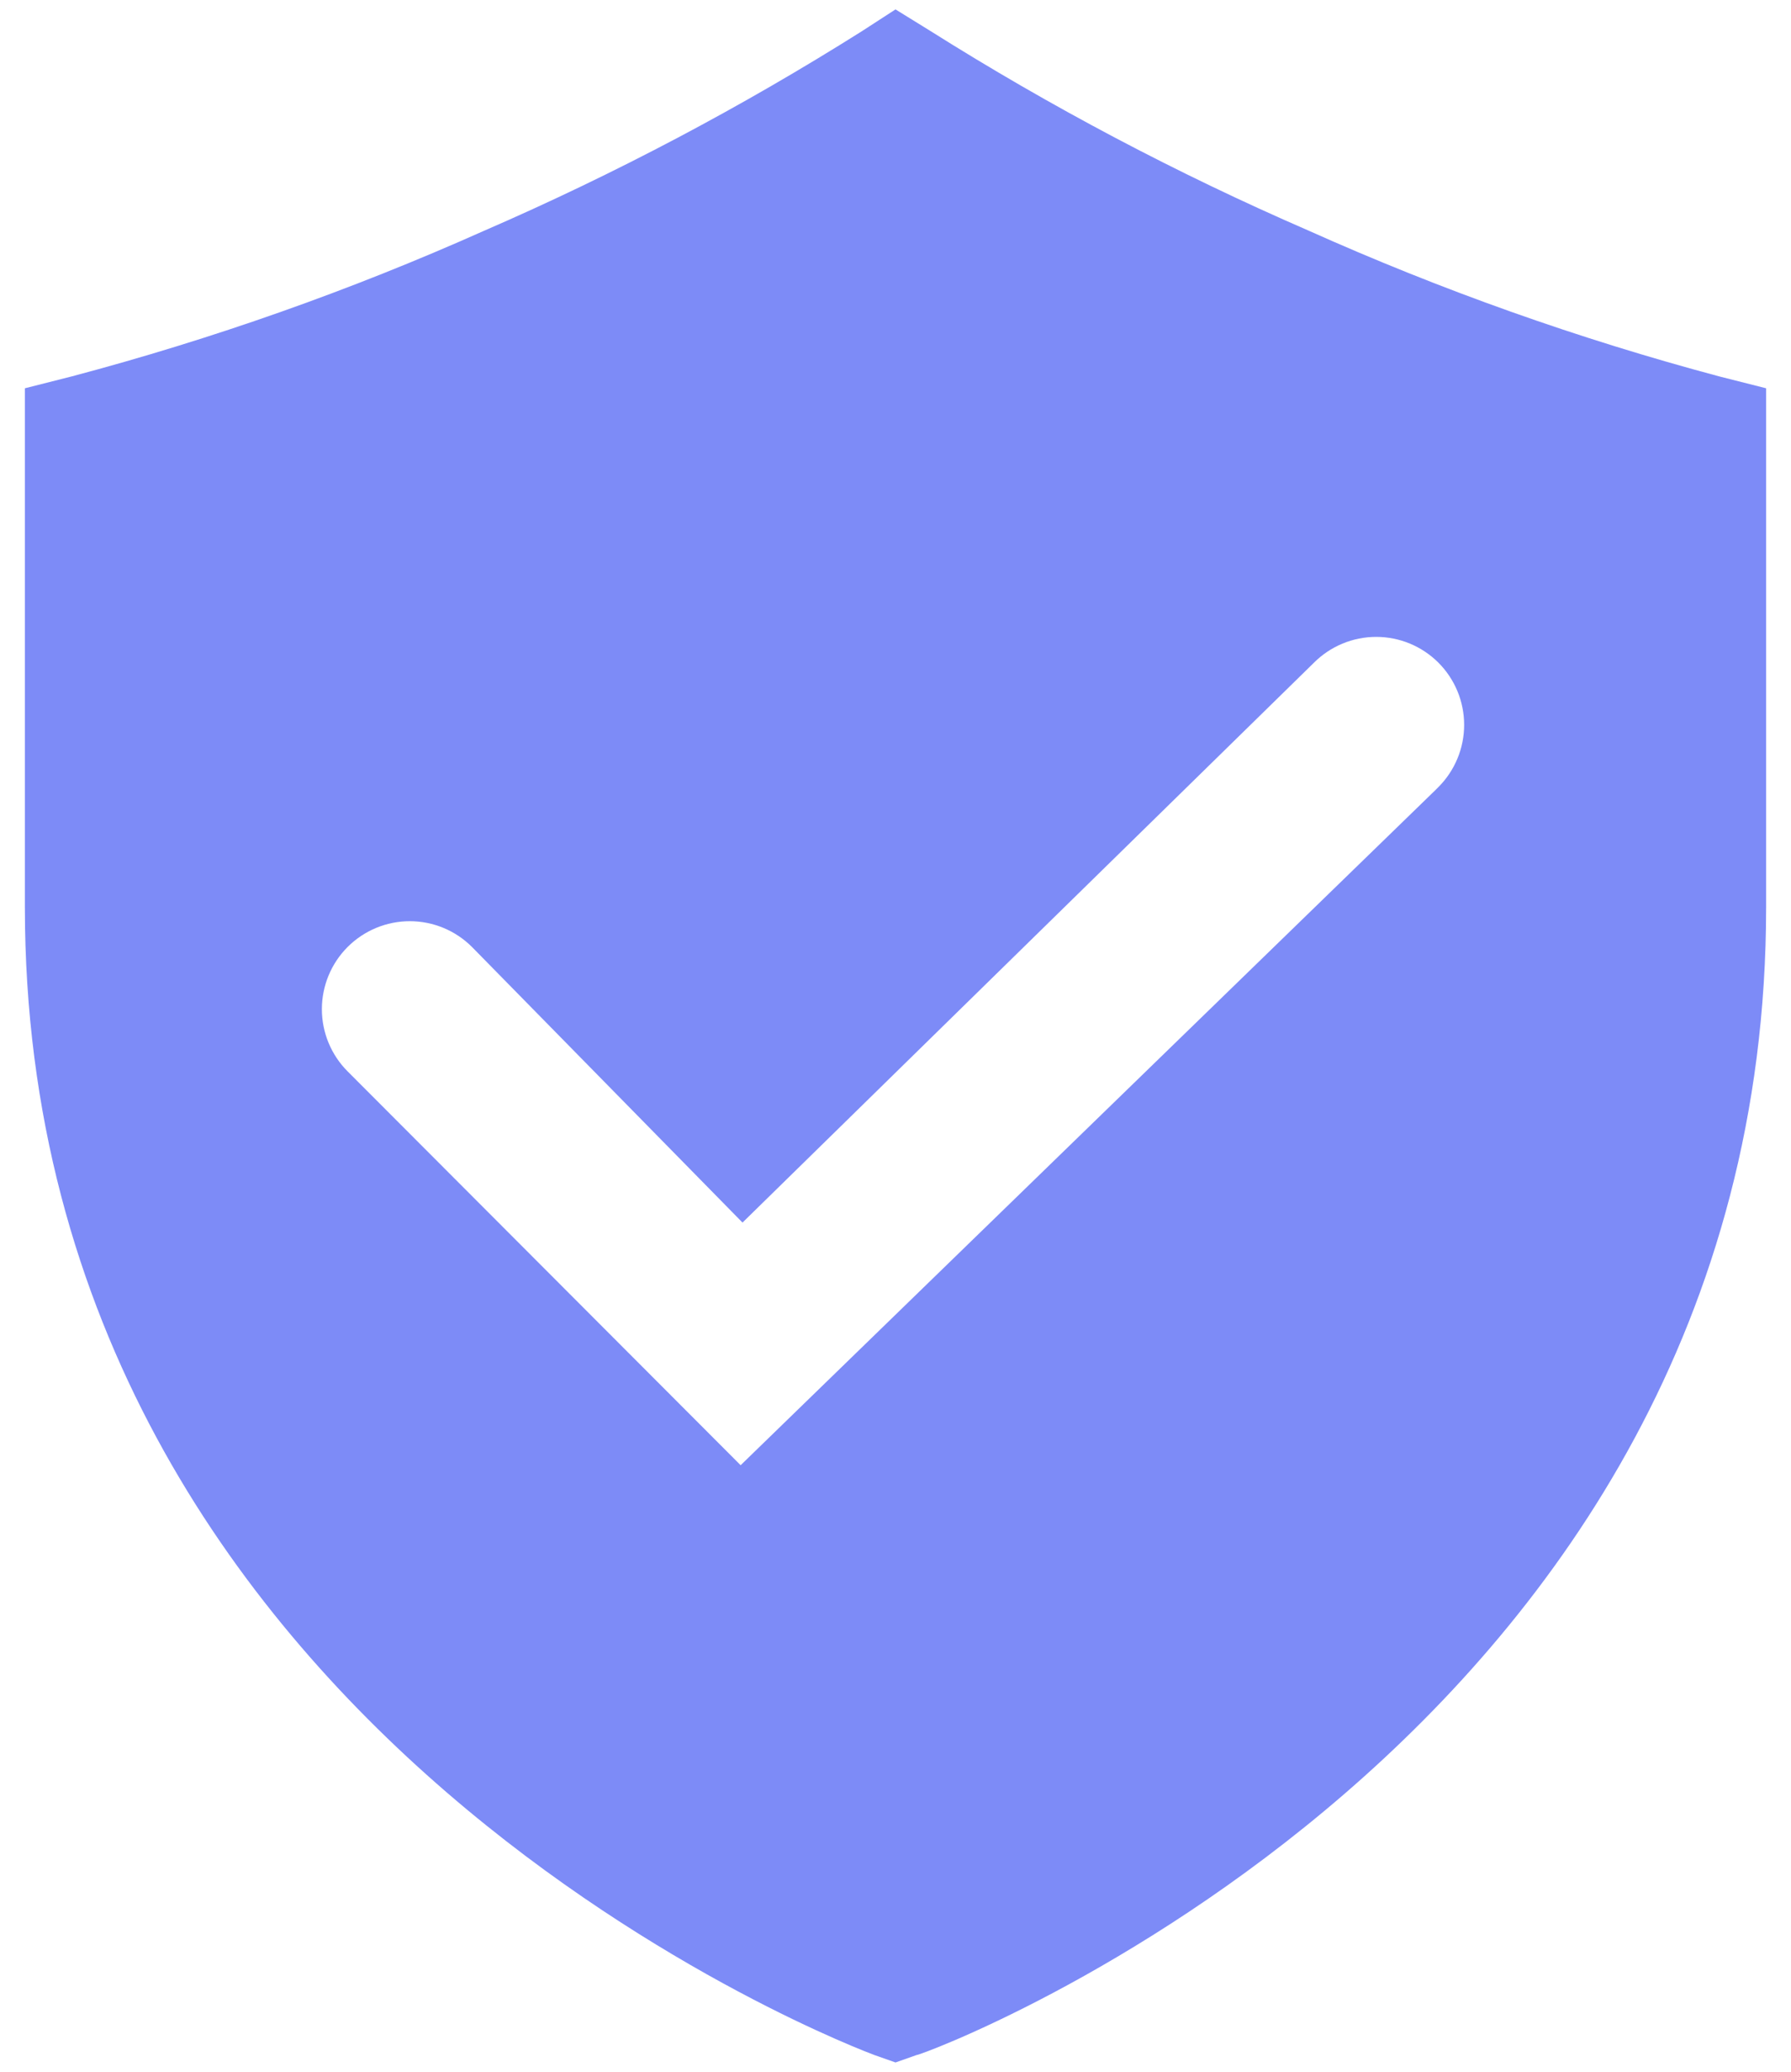 <svg width="64" height="74" viewBox="0 0 64 74" fill="none" xmlns="http://www.w3.org/2000/svg">
<path d="M61.444 13.447C56.409 12.103 51.489 10.357 46.733 8.225C42.054 6.195 37.537 3.81 33.222 1.091L32 0.336L30.8 1.114C26.485 3.833 21.968 6.217 17.289 8.247C12.525 10.373 7.598 12.111 2.555 13.447L0.889 13.869V32.403C0.889 62.158 30.955 73.291 31.244 73.403L32 73.669L32.755 73.403C33.066 73.403 63.111 62.18 63.111 32.403V13.869L61.444 13.447ZM51.289 28.225L26.466 52.336L12.422 38.269C11.833 37.68 11.502 36.88 11.502 36.047C11.502 35.214 11.833 34.414 12.422 33.825C13.011 33.236 13.811 32.904 14.644 32.904C15.478 32.904 16.277 33.236 16.866 33.825L26.533 43.669L46.955 23.669C47.247 23.377 47.594 23.146 47.975 22.988C48.356 22.83 48.765 22.749 49.178 22.749C49.59 22.749 49.999 22.83 50.38 22.988C50.761 23.146 51.108 23.377 51.4 23.669C51.692 23.961 51.923 24.308 52.081 24.689C52.239 25.07 52.32 25.479 52.32 25.892C52.32 26.304 52.239 26.713 52.081 27.094C51.923 27.475 51.692 27.822 51.4 28.114L51.289 28.225Z" fill="#7D8BF7"/>
</svg>
